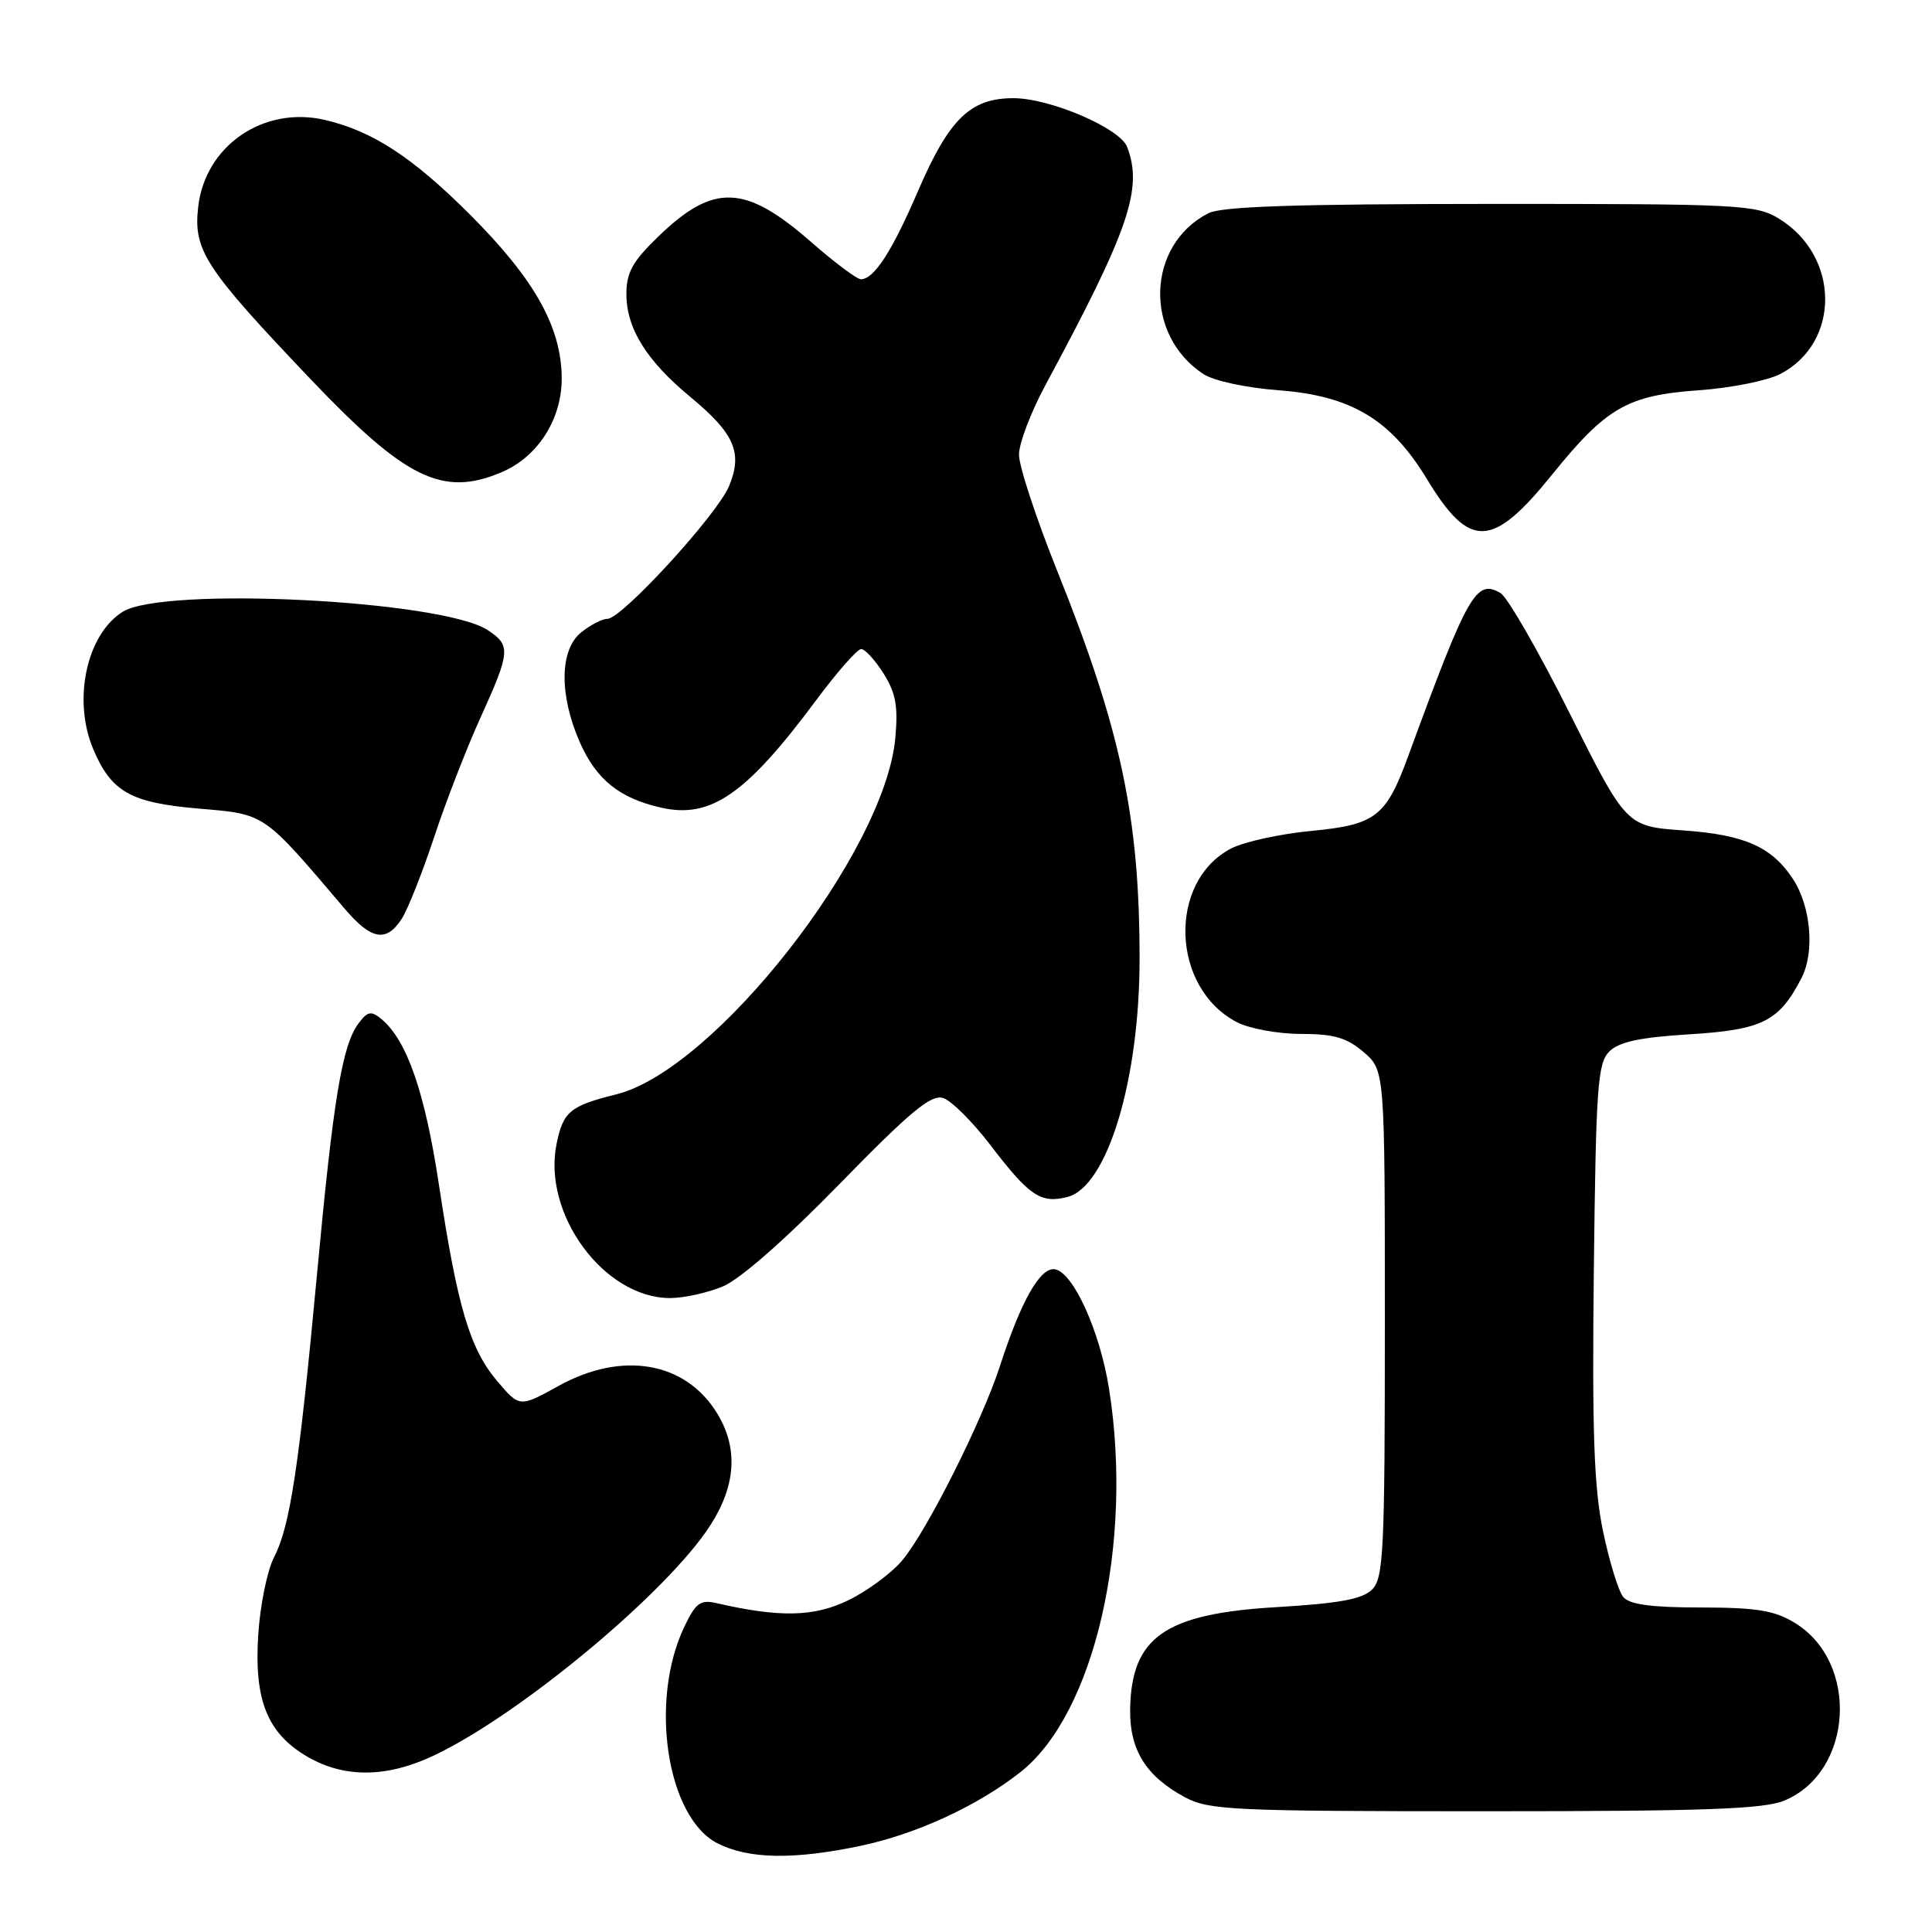 <?xml version="1.0" encoding="UTF-8" standalone="no"?>
<!DOCTYPE svg PUBLIC "-//W3C//DTD SVG 1.1//EN" "http://www.w3.org/Graphics/SVG/1.1/DTD/svg11.dtd" >
<svg xmlns="http://www.w3.org/2000/svg" xmlns:xlink="http://www.w3.org/1999/xlink" version="1.1" viewBox="0 0 256 256">
 <g >
 <path fill="currentColor"
d=" M 114.13 244.56 C 121.48 243.00 129.56 239.27 135.22 234.81 C 145.01 227.10 150.22 204.55 146.95 184.00 C 145.75 176.41 142.23 168.63 139.80 168.19 C 137.87 167.83 135.30 172.34 132.50 181.00 C 130.14 188.29 122.80 202.90 119.55 206.76 C 118.12 208.46 114.90 210.84 112.39 212.05 C 107.86 214.25 103.33 214.35 94.97 212.43 C 92.80 211.93 92.19 212.38 90.67 215.57 C 85.99 225.38 88.36 240.83 95.07 244.25 C 99.20 246.35 105.21 246.45 114.13 244.56 Z  M 236.45 238.58 C 245.56 234.78 246.40 220.26 237.81 215.03 C 235.13 213.39 232.76 213.01 225.37 213.00 C 218.81 213.00 215.92 212.61 215.09 211.61 C 214.46 210.85 213.25 206.93 212.41 202.90 C 211.21 197.12 210.95 189.83 211.19 168.32 C 211.47 144.02 211.69 140.88 213.24 139.33 C 214.52 138.05 217.30 137.45 223.88 137.05 C 233.53 136.45 235.74 135.35 238.71 129.59 C 240.48 126.16 239.96 120.11 237.58 116.48 C 234.79 112.22 231.18 110.61 223.11 110.04 C 215.50 109.50 215.50 109.50 208.00 94.54 C 203.88 86.31 199.75 79.13 198.83 78.59 C 195.59 76.69 194.51 78.59 186.58 100.23 C 183.65 108.23 182.28 109.28 173.77 110.10 C 169.64 110.49 164.86 111.54 163.15 112.42 C 154.69 116.80 155.16 130.93 163.91 135.45 C 165.55 136.30 169.37 137.00 172.39 137.00 C 176.76 137.00 178.46 137.50 180.69 139.41 C 183.50 141.83 183.50 141.83 183.50 175.38 C 183.50 205.52 183.33 209.10 181.81 210.62 C 180.53 211.89 177.49 212.46 169.20 212.95 C 154.33 213.82 149.90 216.92 149.75 226.51 C 149.67 231.88 151.86 235.38 157.02 238.15 C 160.19 239.85 163.35 240.00 196.77 240.00 C 225.82 240.00 233.74 239.72 236.45 238.58 Z  M 57.50 232.61 C 68.98 227.17 88.55 210.86 94.16 202.05 C 97.53 196.78 97.82 191.86 95.04 187.30 C 90.85 180.43 82.47 178.97 74.03 183.63 C 68.85 186.50 68.85 186.50 65.88 183.00 C 62.25 178.71 60.61 173.18 58.16 156.98 C 56.31 144.73 53.92 137.84 50.54 135.03 C 49.18 133.91 48.72 133.99 47.51 135.60 C 45.34 138.50 44.17 145.55 42.01 168.78 C 39.62 194.45 38.43 202.26 36.30 206.38 C 35.41 208.09 34.47 212.69 34.22 216.59 C 33.65 225.31 35.43 229.70 40.78 232.80 C 45.65 235.62 51.29 235.56 57.50 232.61 Z  M 95.78 170.46 C 98.04 169.53 104.10 164.21 111.24 156.89 C 120.60 147.29 123.38 144.99 124.96 145.49 C 126.06 145.84 128.87 148.64 131.22 151.71 C 136.40 158.49 137.89 159.50 141.42 158.61 C 146.71 157.28 151.00 143.13 151.00 127.04 C 151.00 108.35 148.53 96.69 140.12 75.73 C 137.30 68.71 135.01 61.74 135.02 60.23 C 135.03 58.73 136.61 54.58 138.54 51.00 C 149.62 30.42 151.47 25.01 149.35 19.47 C 148.40 16.98 139.16 13.02 134.31 13.01 C 128.57 13.00 125.77 15.73 121.61 25.38 C 118.18 33.35 115.81 37.00 114.07 37.00 C 113.54 37.00 110.58 34.78 107.47 32.06 C 98.74 24.42 94.56 24.26 87.25 31.32 C 83.82 34.63 83.00 36.10 83.00 38.96 C 83.01 43.53 85.66 47.79 91.50 52.62 C 97.34 57.45 98.44 60.00 96.60 64.42 C 95.01 68.23 82.39 82.00 80.49 82.00 C 79.79 82.00 78.22 82.81 76.99 83.81 C 74.14 86.12 74.08 92.12 76.84 98.38 C 79.02 103.31 82.10 105.78 87.61 107.02 C 94.19 108.51 98.87 105.26 108.17 92.75 C 110.93 89.04 113.60 86.00 114.11 86.00 C 114.62 86.00 115.95 87.46 117.08 89.25 C 118.70 91.83 119.02 93.60 118.63 97.83 C 117.21 113.00 94.68 141.76 81.69 145.00 C 75.55 146.53 74.63 147.28 73.76 151.52 C 71.82 160.81 80.02 171.99 88.78 172.00 C 90.59 172.00 93.74 171.31 95.78 170.46 Z  M 53.23 121.75 C 54.03 120.51 55.95 115.67 57.50 111.00 C 59.04 106.33 61.81 99.18 63.65 95.13 C 67.64 86.34 67.71 85.51 64.62 83.49 C 58.56 79.52 21.66 77.67 16.25 81.07 C 11.46 84.07 9.60 92.77 12.36 99.28 C 14.75 104.93 17.31 106.37 26.30 107.14 C 35.23 107.91 34.77 107.59 45.61 120.34 C 49.19 124.56 51.17 124.92 53.23 121.75 Z  M 205.66 62.89 C 212.86 53.98 215.64 52.38 225.13 51.71 C 229.33 51.41 234.16 50.45 235.87 49.57 C 243.91 45.41 243.82 33.91 235.70 28.96 C 232.69 27.12 230.46 27.01 197.50 27.02 C 171.71 27.03 161.87 27.35 160.10 28.26 C 151.90 32.48 151.54 44.37 159.45 49.56 C 160.83 50.47 165.13 51.39 169.49 51.72 C 179.04 52.44 184.30 55.60 189.05 63.44 C 194.74 72.83 197.71 72.73 205.66 62.89 Z  M 66.38 62.61 C 71.29 60.56 74.51 55.49 74.43 49.94 C 74.33 43.23 70.77 36.93 62.28 28.44 C 54.64 20.80 49.32 17.34 43.00 15.88 C 34.88 14.02 27.17 19.33 26.26 27.43 C 25.61 33.18 27.13 35.51 41.21 50.30 C 53.76 63.47 58.63 65.85 66.38 62.61 Z "/>
</g>
</svg>